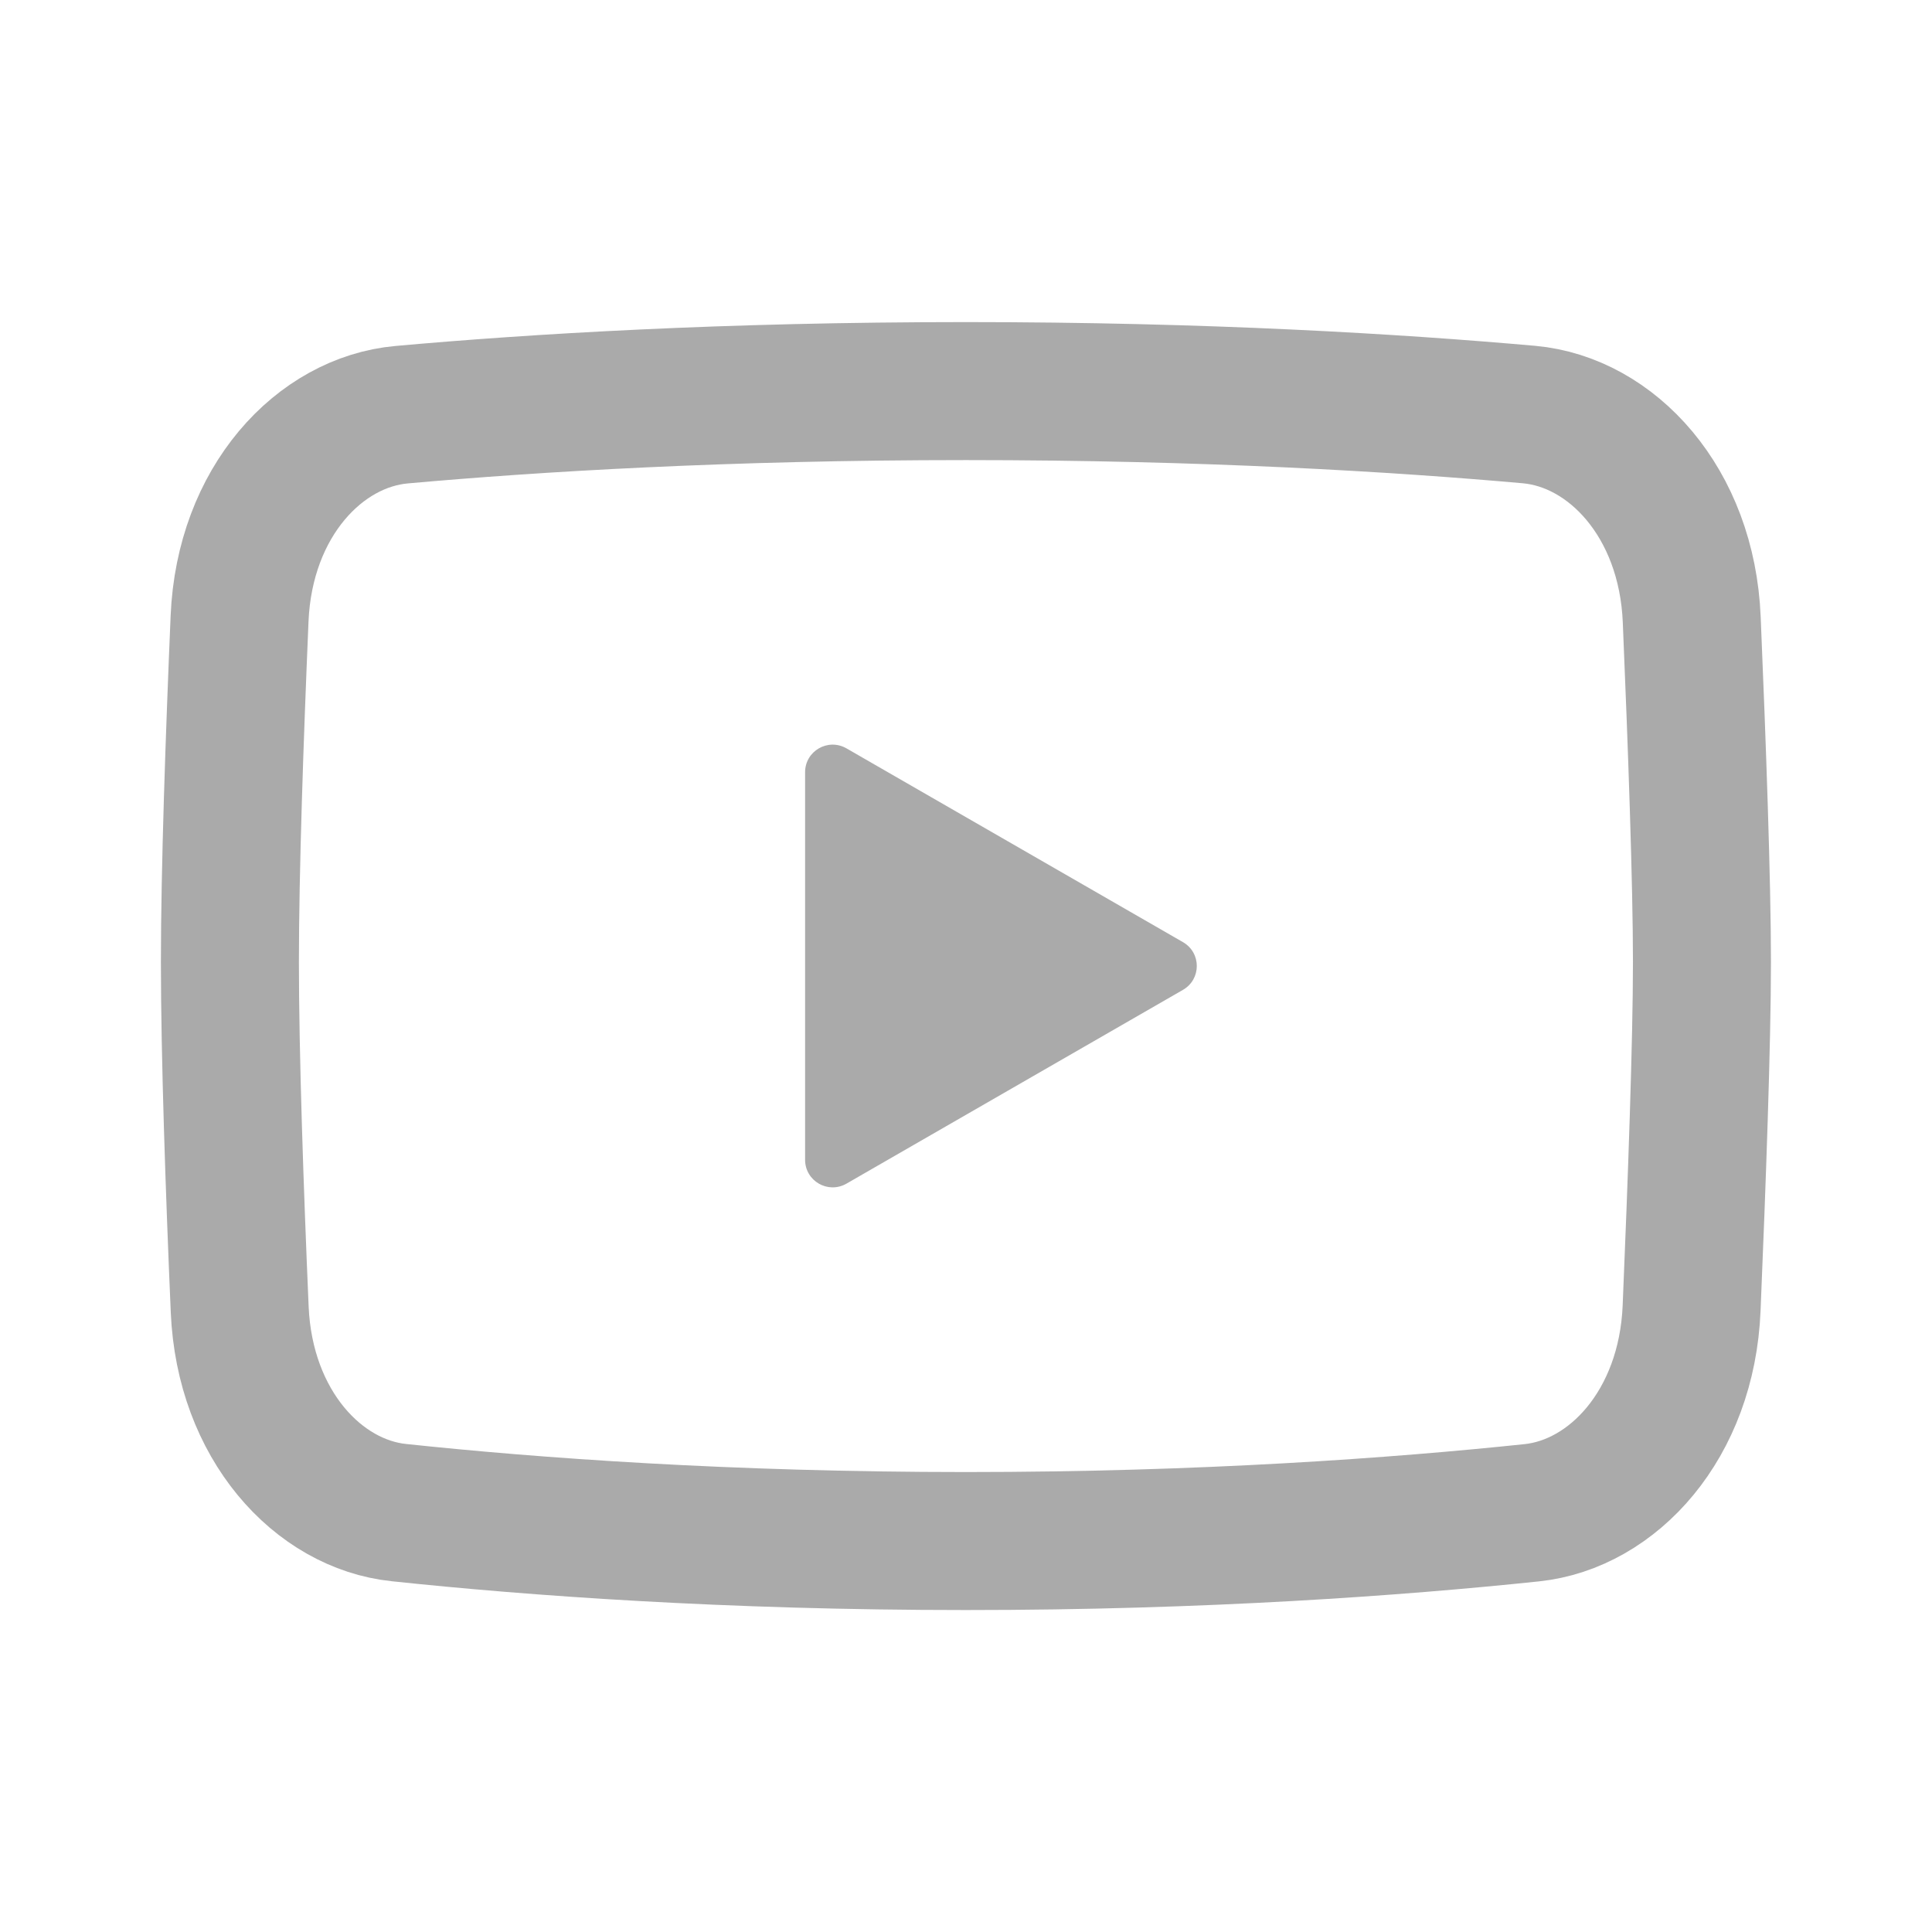 <svg width="14" height="14" viewBox="0 0 14 14" fill="none" xmlns="http://www.w3.org/2000/svg">
    <g id="y">
        <path id="Vector"
            d="M1.736 4.483C1.772 3.634 2.317 3.058 2.911 3.005C3.868 2.919 5.255 2.834 6.999 2.834C8.739 2.834 10.123 2.919 11.08 3.004C11.677 3.058 12.224 3.638 12.259 4.491C12.297 5.39 12.333 6.398 12.333 6.971C12.333 7.55 12.296 8.574 12.258 9.48C12.223 10.323 11.688 10.9 11.1 10.962C10.129 11.064 8.723 11.167 6.999 11.167C5.271 11.167 3.862 11.064 2.891 10.961C2.306 10.9 1.773 10.326 1.737 9.489C1.7 8.63 1.666 7.644 1.666 6.971C1.666 6.306 1.7 5.335 1.736 4.483Z"
            stroke="#AAAAAA" />
        <path id="Vector_2"
            d="M8.572 6.827L6.134 5.423C6 5.346 5.834 5.442 5.834 5.596V8.404C5.834 8.558 6 8.654 6.134 8.577L8.572 7.173C8.706 7.096 8.706 6.904 8.572 6.827Z"
            fill="#AAAAAA" />
    </g>
</svg>
